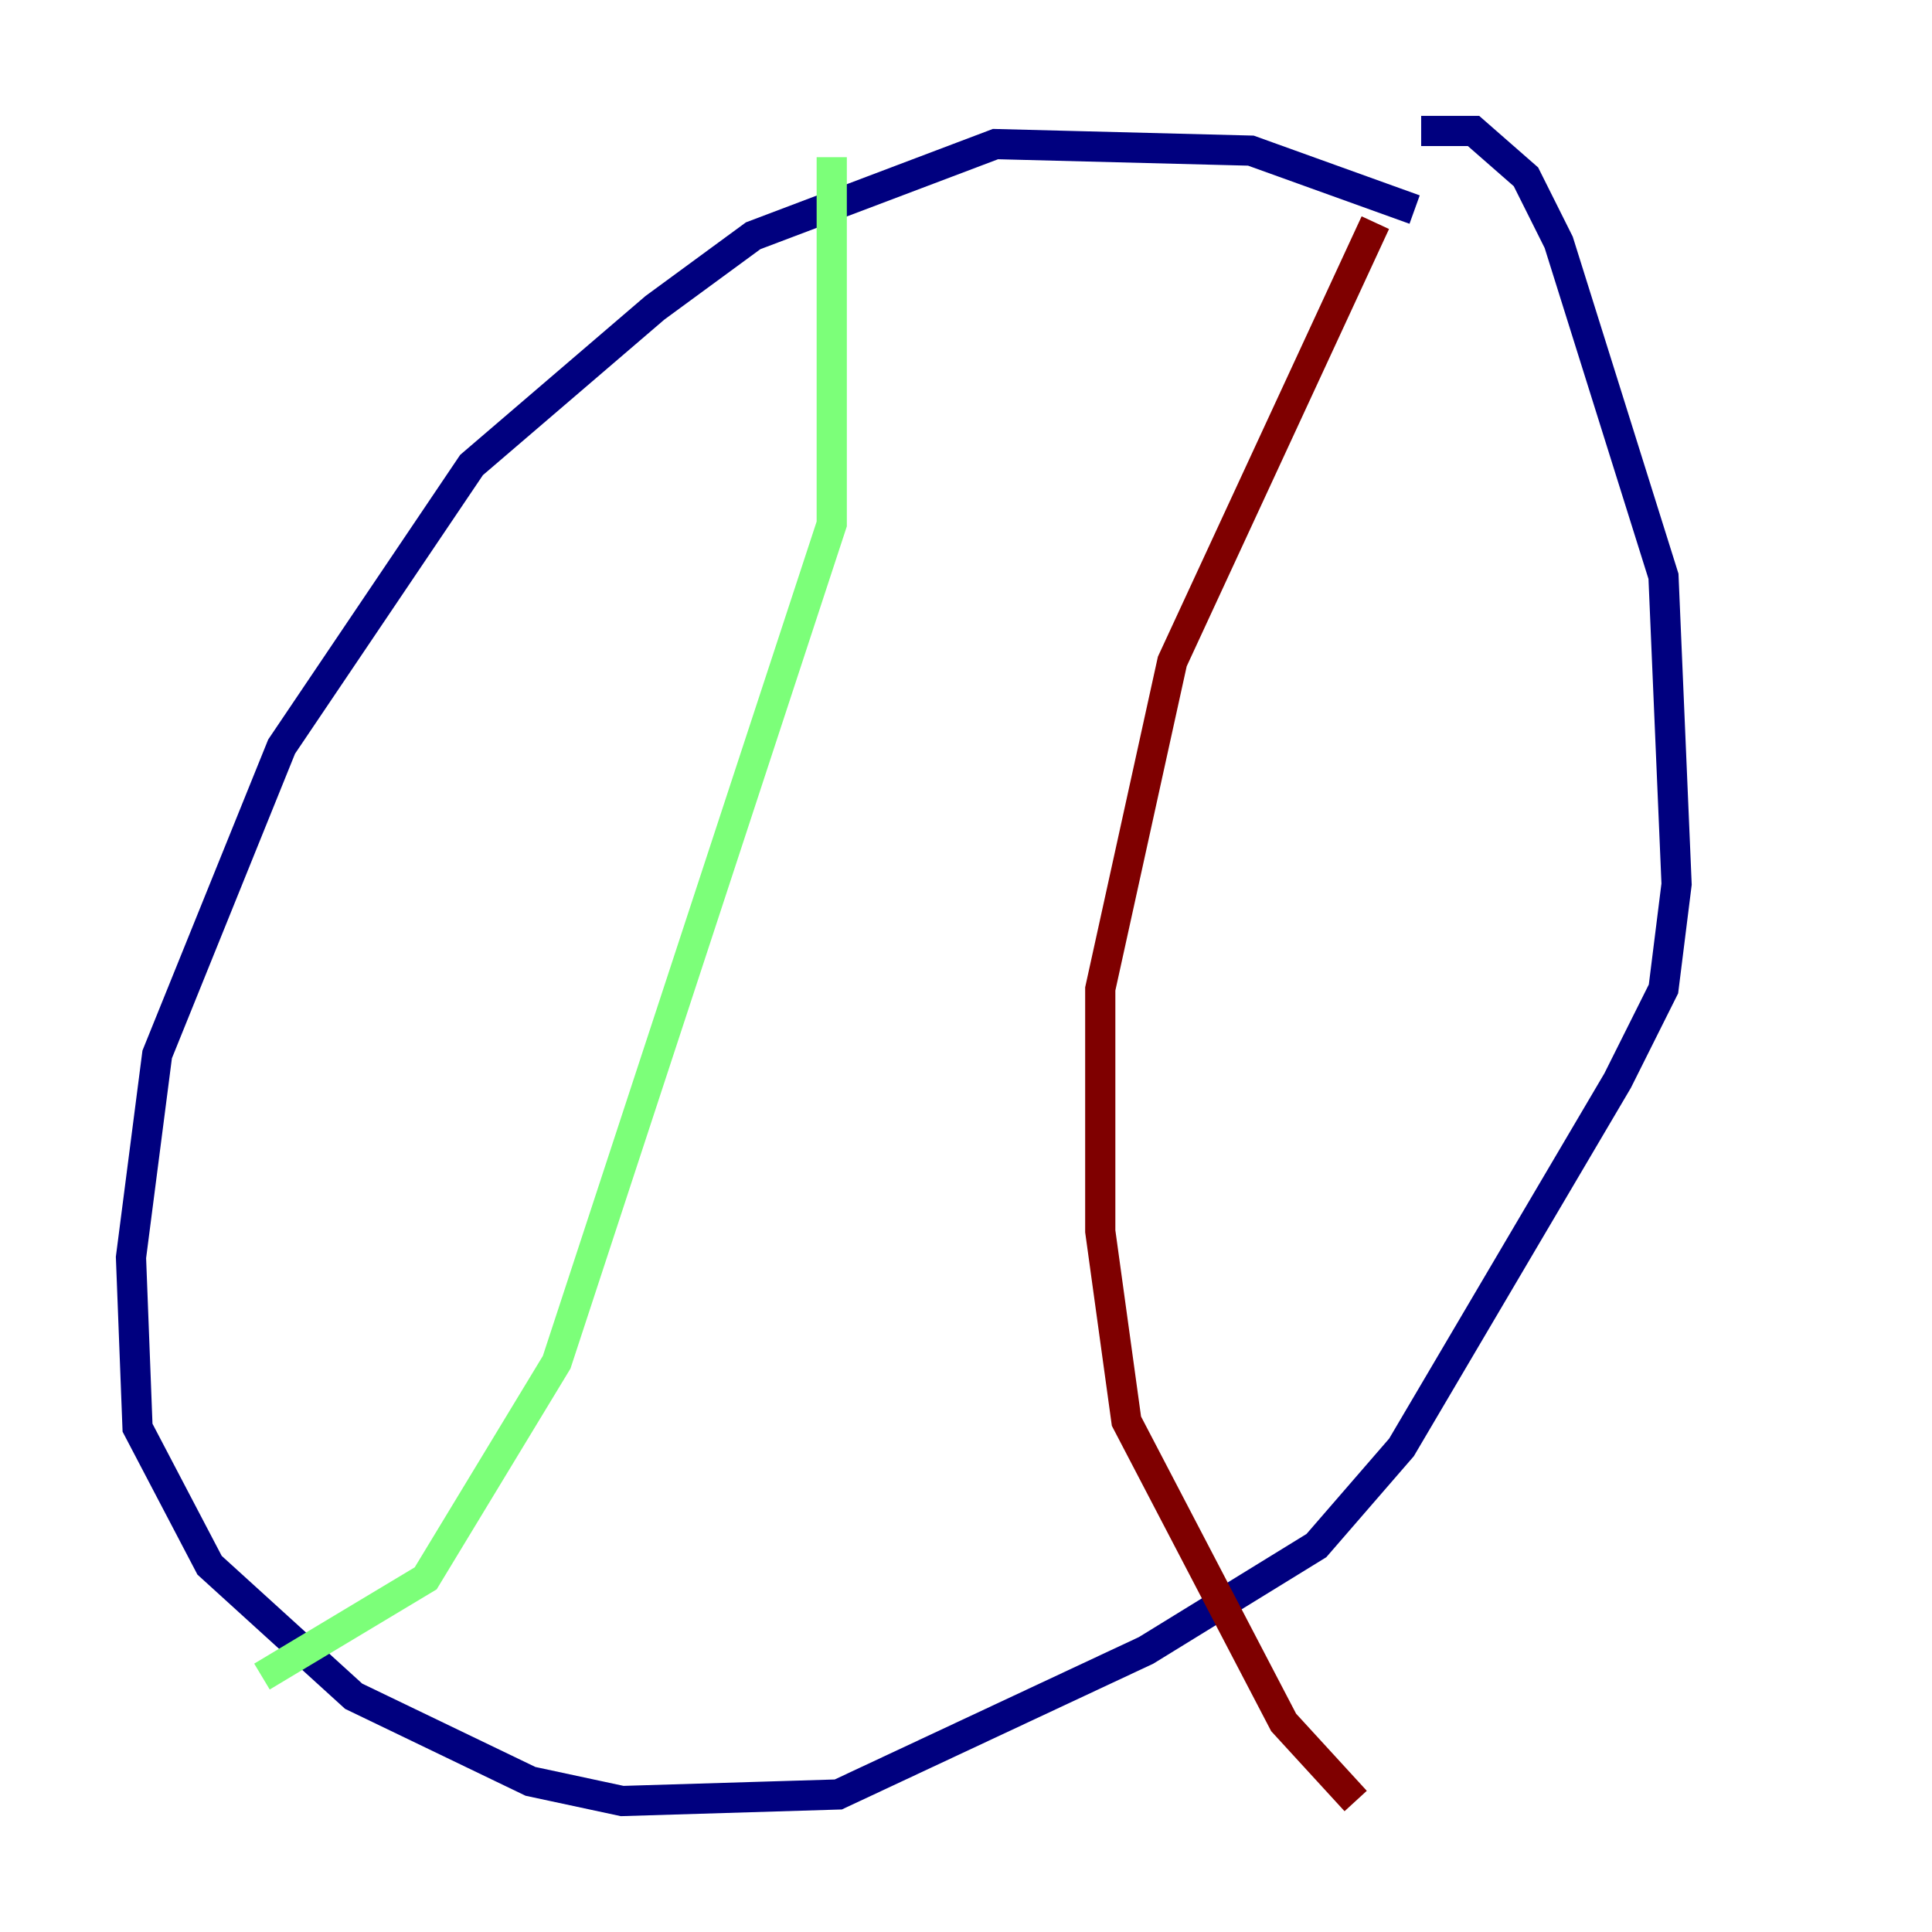 <?xml version="1.0" encoding="utf-8" ?>
<svg baseProfile="tiny" height="128" version="1.2" viewBox="0,0,128,128" width="128" xmlns="http://www.w3.org/2000/svg" xmlns:ev="http://www.w3.org/2001/xml-events" xmlns:xlink="http://www.w3.org/1999/xlink"><defs /><polyline fill="none" points="93.722,13.885 82.875,9.98 65.953,9.546 49.898,15.62 43.39,20.393 31.241,30.807 18.658,49.464 10.414,69.858 8.678,83.308 9.112,94.59 13.885,103.702 23.43,112.38 35.146,118.02 41.22,119.322 55.539,118.888 75.932,109.342 87.214,102.4 92.854,95.891 107.173,71.593 110.21,65.519 111.078,58.576 110.21,38.183 103.268,16.054 101.098,11.715 97.627,8.678 94.156,8.678" stroke="#00007f" stroke-width="2" /><polyline fill="none" points="55.105,10.414 55.105,34.712 36.881,90.251 28.203,104.57 17.356,111.078" stroke="#7cff79" stroke-width="2" /><polyline fill="none" points="91.119,14.752 77.668,43.824 72.895,65.519 72.895,81.573 74.63,94.156 85.044,114.115 89.817,119.322" stroke="#7f0000" stroke-width="2" /></svg>